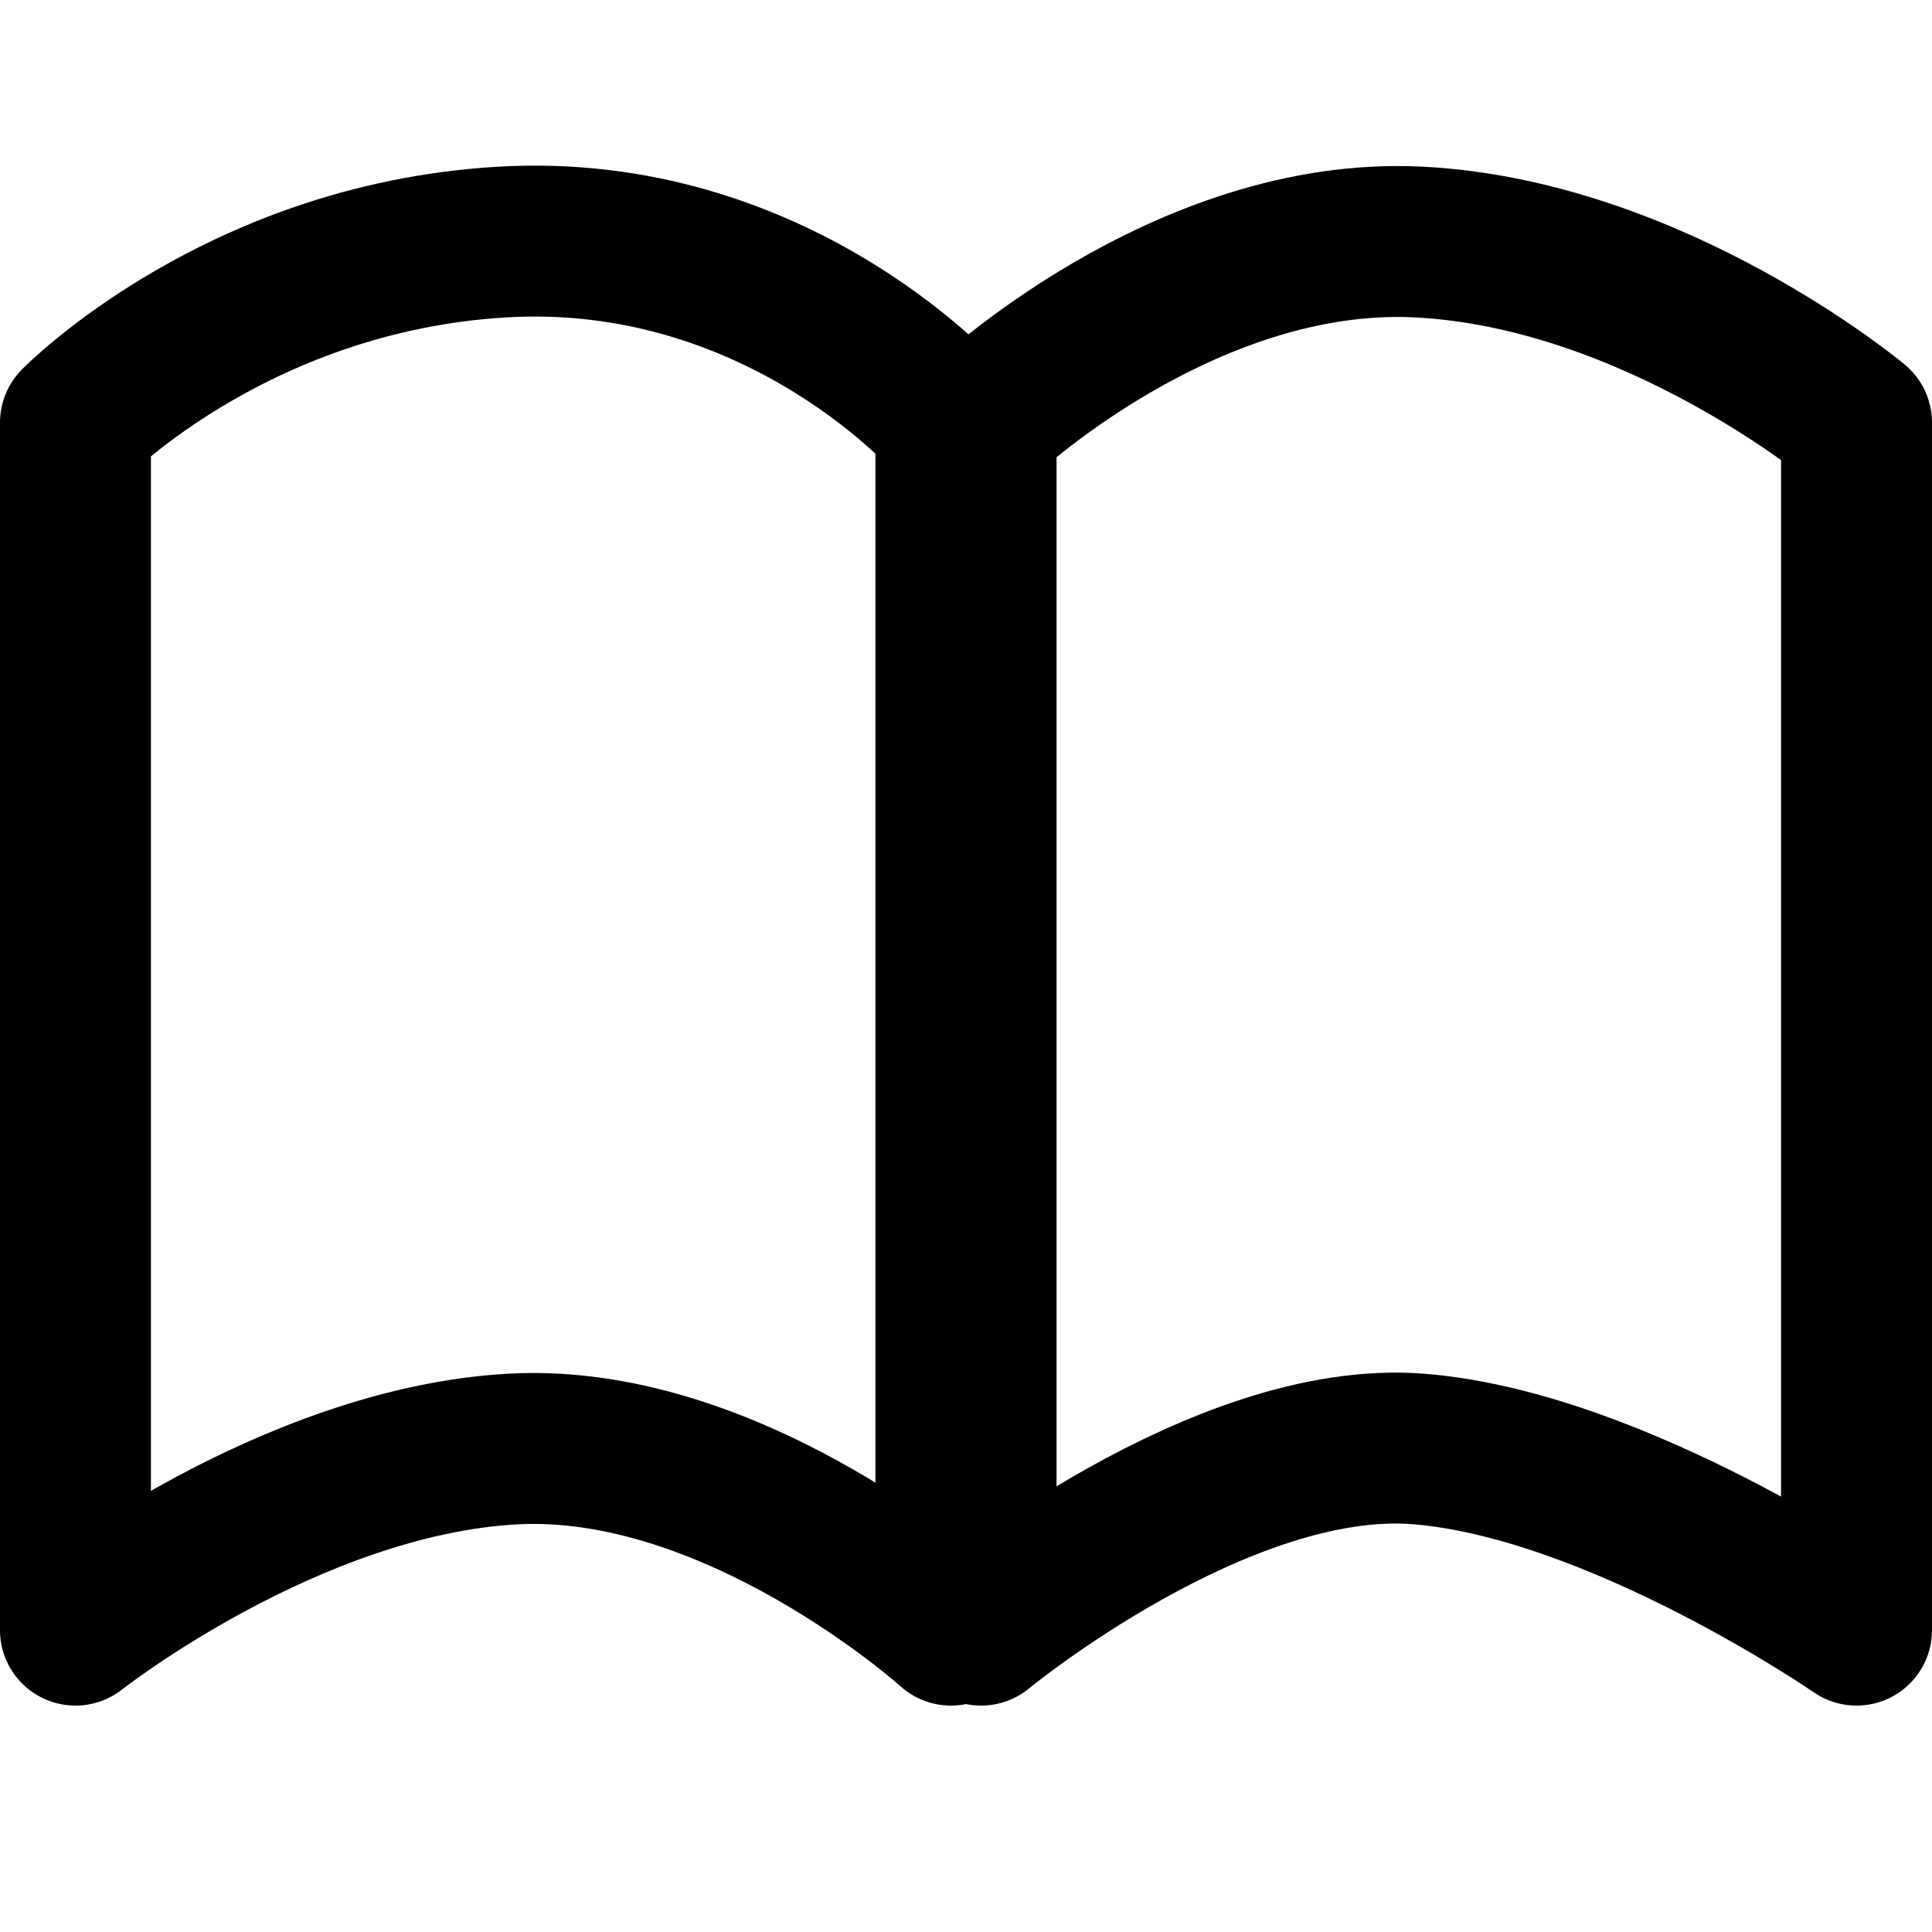 <?xml version="1.0" encoding="UTF-8" standalone="no"?>
<!-- Created with Inkscape (http://www.inkscape.org/) -->

<svg
   xmlns:svg="http://www.w3.org/2000/svg"
   xmlns="http://www.w3.org/2000/svg"
   version="1.1"
   width="64"
   height="64"
   id="svg3331">
  <defs
     id="defs3333" />
  <g
     id="layer1">
    <path
       d="M 2.5,14 C 2.5,14 8,8.378 17,8 26,7.652 31.5,14 31.5,14 L 31.5,54 C 31.5,54 24.4,47.6 17,48 9.6,48.4 2.5,54 2.5,54 L 2.5,14 z"
       id="rect2824"
       style="fill:none;stroke:#000000;stroke-width:5;stroke-linecap:round;stroke-linejoin:round;stroke-miterlimit:4;stroke-opacity:1;stroke-dasharray:none;stroke-dashoffset:4.8" />
    <path
       d="M 32.5,14 C 32.5,14 39.19,7.62 47,8.018 54.81,8.416 61.5,14 61.5,14 L 61.5,54 C 61.5,54 53.58,48.53 47,48 40.42,47.47 32.5,54 32.5,54 L 32.5,14 z"
       id="path3623"
       style="fill:none;stroke:#000000;stroke-width:5;stroke-linecap:round;stroke-linejoin:round;stroke-miterlimit:4;stroke-opacity:1;stroke-dasharray:none;stroke-dashoffset:4.8" />
  </g>
</svg>
